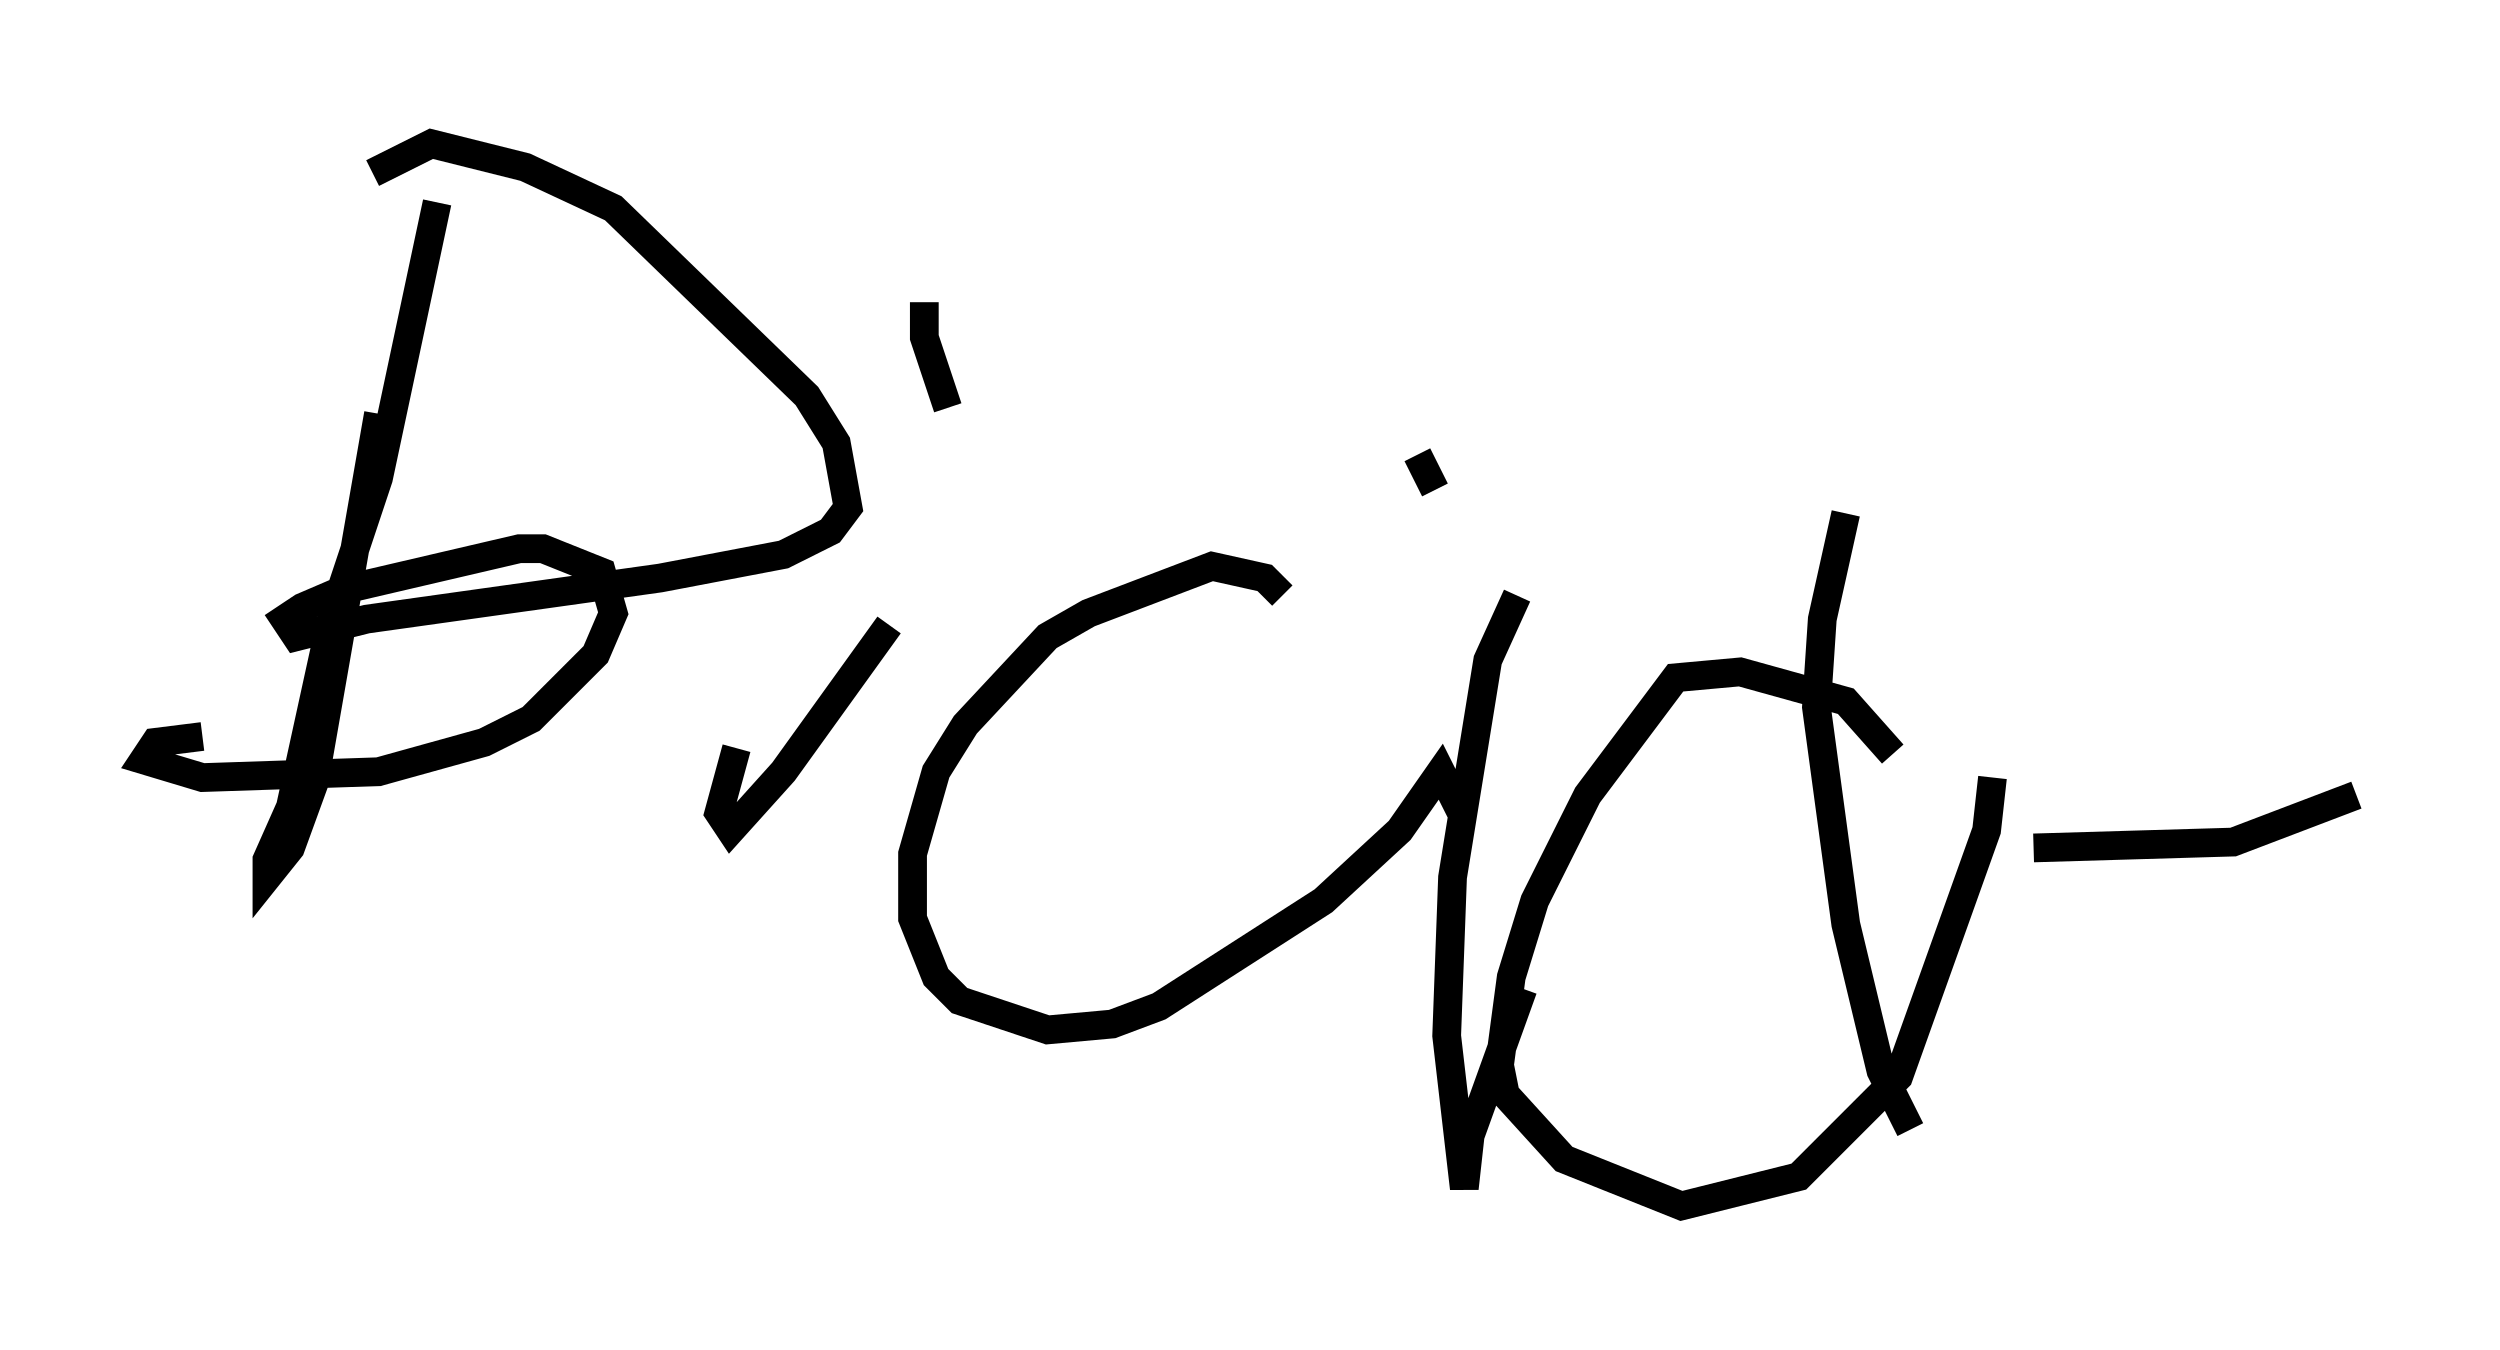 <?xml version="1.0" encoding="utf-8" ?>
<svg baseProfile="full" height="46.955" version="1.1" width="86.972" xmlns="http://www.w3.org/2000/svg" xmlns:ev="http://www.w3.org/2001/xml-events" xmlns:xlink="http://www.w3.org/1999/xlink"><defs /><rect fill="white" height="46.955" width="86.972" x="0" y="0" /><path d="M15.821, 6.429 m-0.613, 0.613 l-2.042, 9.596 -1.633, 4.9 l-1.429, 6.533 -0.817, 1.838 l0.0, 0.613 0.817, -1.021 l0.817, -2.246 2.246, -12.863 m-0.204, -8.371 l2.042, -1.021 3.267, 0.817 l3.063, 1.429 6.738, 6.533 l1.021, 1.633 0.408, 2.246 l-0.613, 0.817 -1.633, 0.817 l-4.288, 0.817 -10.208, 1.429 l-2.45, 0.613 -0.408, -0.613 l0.613, -0.408 1.429, -0.613 l6.125, -1.429 0.817, 0.0 l2.042, 0.817 0.408, 1.429 l-0.613, 1.429 -2.246, 2.246 l-1.633, 0.817 -3.675, 1.021 l-6.125, 0.204 -2.042, -0.613 l0.408, -0.613 1.633, -0.204 m23.888, -3.879 l-3.675, 5.104 -1.838, 2.042 l-0.408, -0.613 0.613, -2.246 m6.533, -15.517 l0.0, 1.225 0.817, 2.45 m11.638, 6.533 l-0.613, -0.613 -1.838, -0.408 l-4.288, 1.633 -1.429, 0.817 l-2.858, 3.063 -1.021, 1.633 l-0.817, 2.858 0.0, 2.246 l0.817, 2.042 0.817, 0.817 l3.063, 1.021 2.246, -0.204 l1.633, -0.613 5.717, -3.675 l2.654, -2.45 1.429, -2.042 l0.817, 1.633 m1.838, -7.758 l-1.021, 2.246 -1.225, 7.554 l-0.204, 5.513 0.613, 5.308 l0.204, -1.838 1.838, -5.104 m-3.675, -18.579 l0.613, 1.225 m15.925, 9.188 l-1.633, -1.838 -3.675, -1.021 l-2.246, 0.204 -3.063, 4.083 l-1.838, 3.675 -0.817, 2.654 l-0.408, 3.063 0.204, 1.021 l2.042, 2.246 4.083, 1.633 l4.083, -1.021 3.471, -3.471 l3.063, -8.575 0.204, -1.838 m-5.104, -9.188 l-0.817, 3.675 -0.204, 3.063 l1.021, 7.554 1.225, 5.104 l1.021, 2.042 m4.288, -9.8 l6.942, -0.204 4.288, -1.633 " fill="none" stroke="black" stroke-width="1" /></svg>